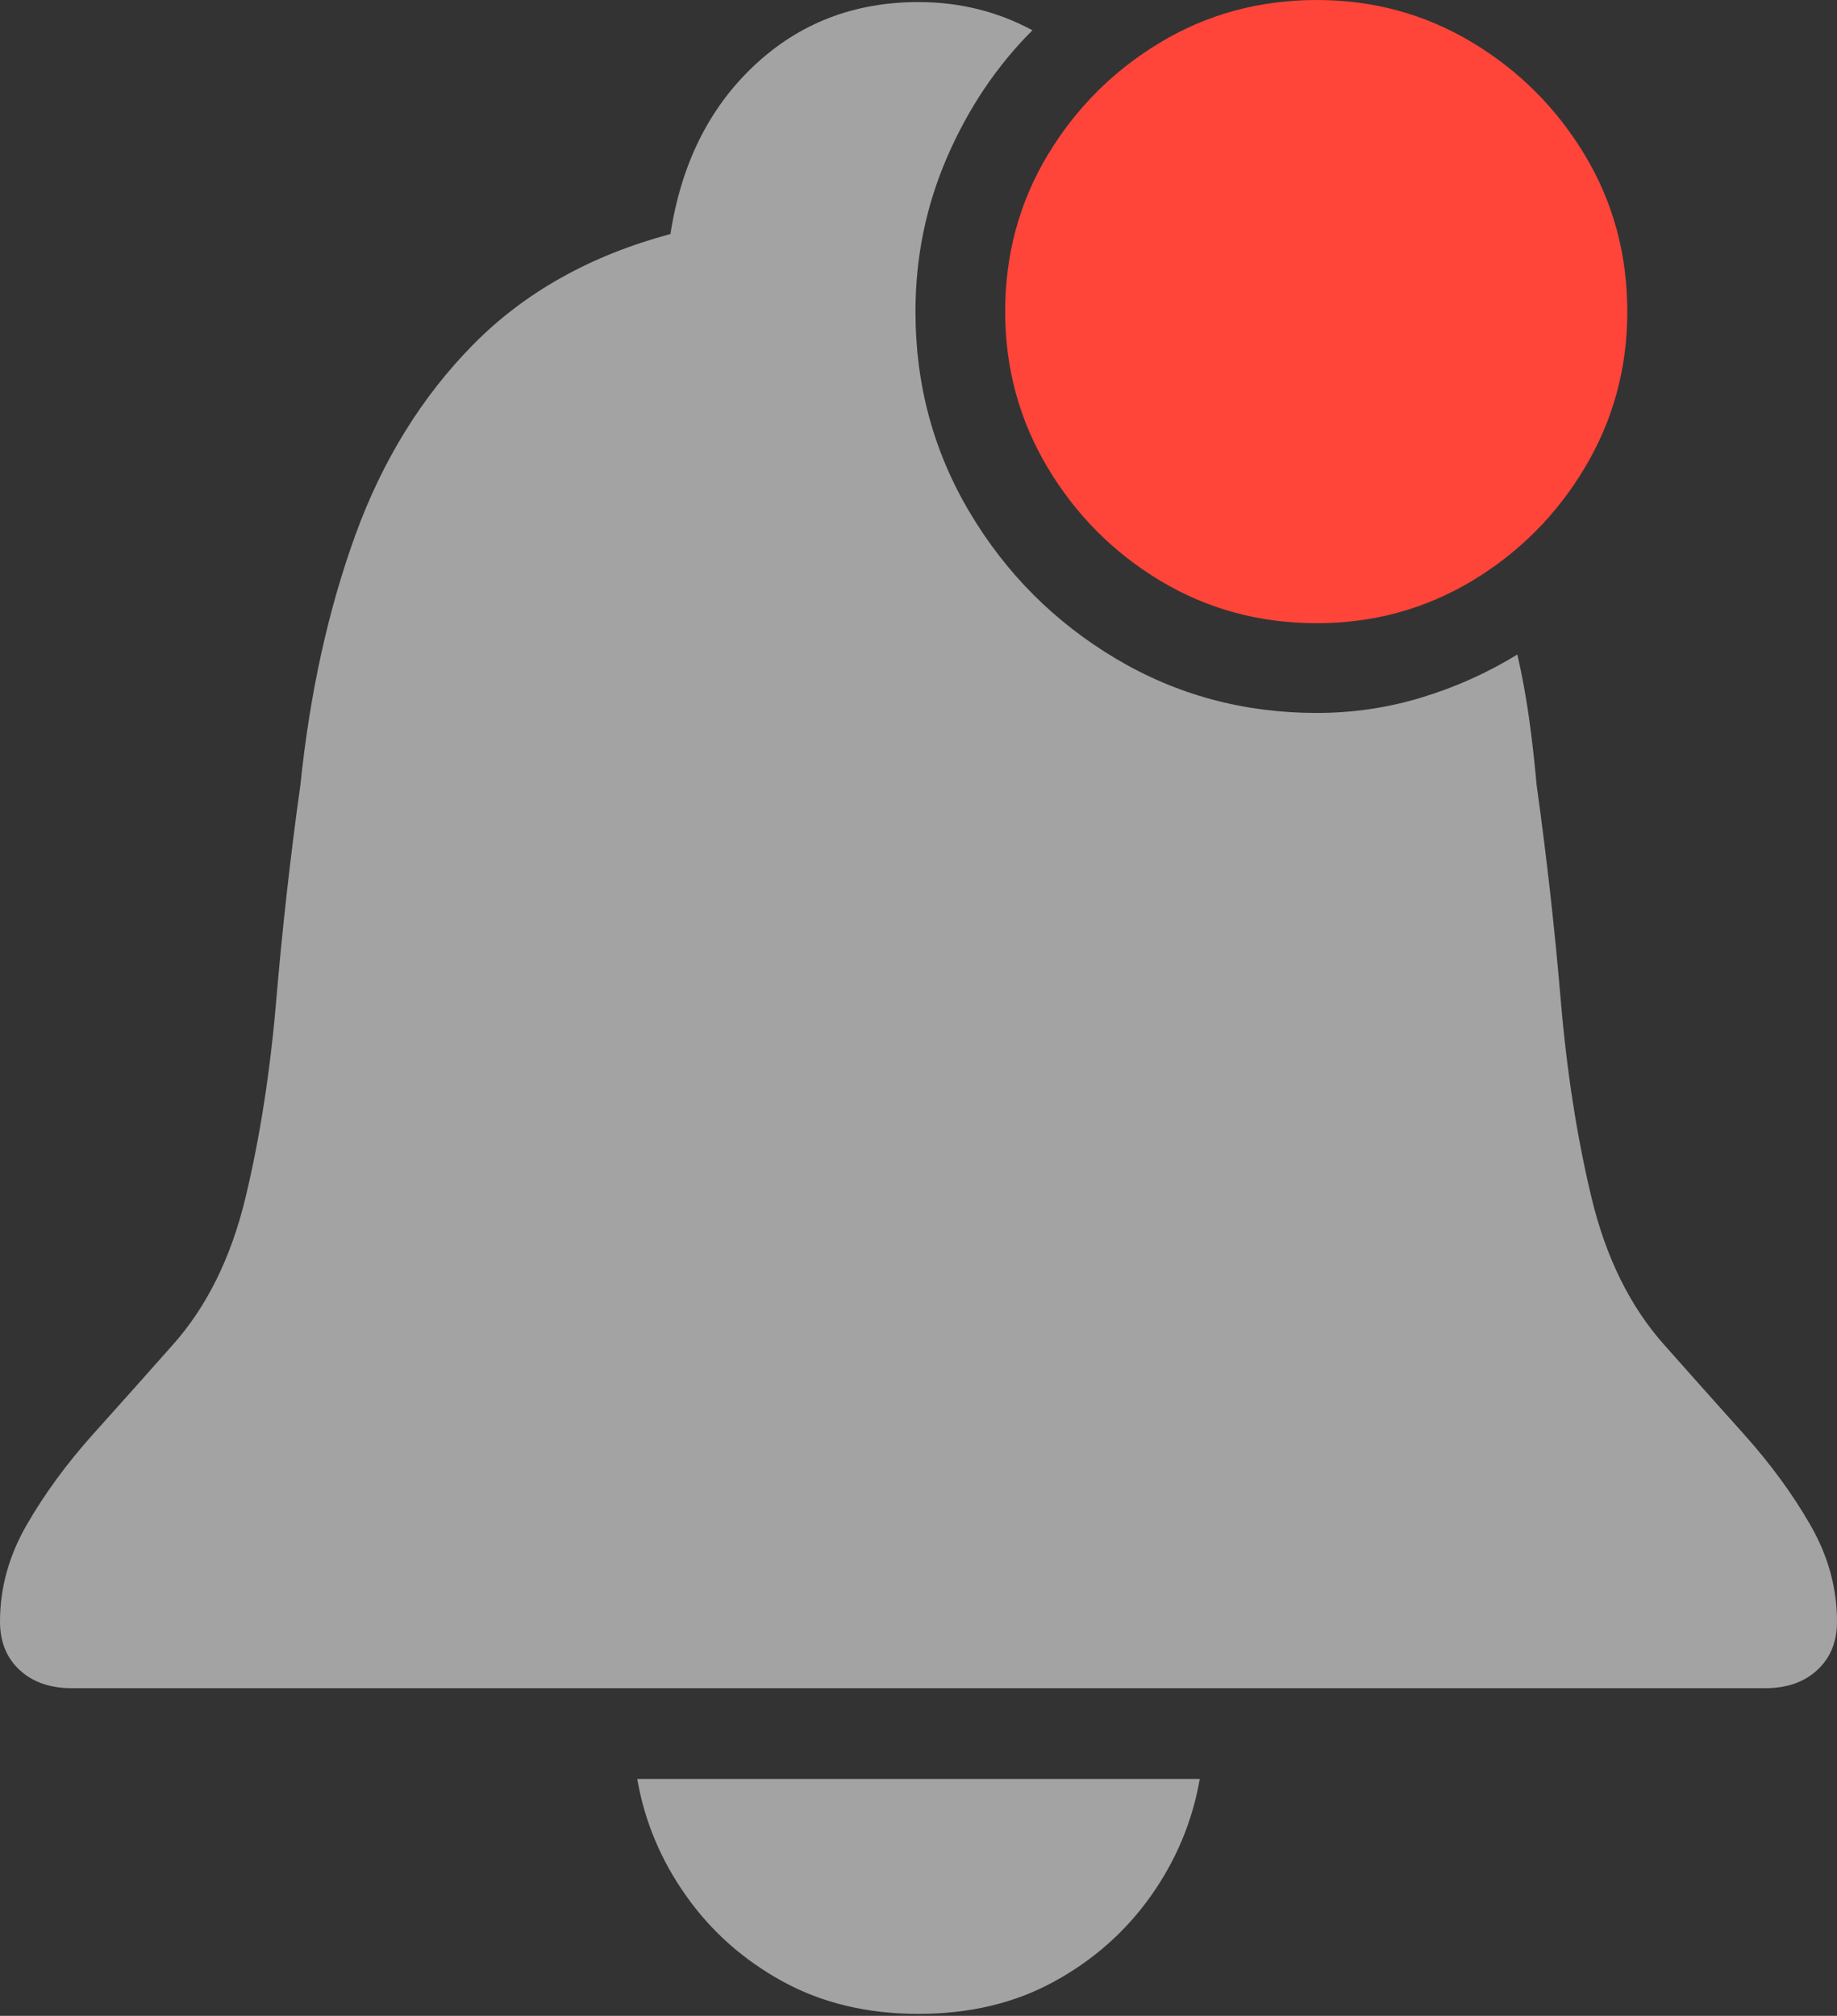 <?xml version="1.0" encoding="UTF-8"?>
<!--Generator: Apple Native CoreSVG 175-->
<!DOCTYPE svg
PUBLIC "-//W3C//DTD SVG 1.1//EN"
       "http://www.w3.org/Graphics/SVG/1.1/DTD/svg11.dtd">
<svg version="1.1" xmlns="http://www.w3.org/2000/svg" xmlns:xlink="http://www.w3.org/1999/xlink" width="17.793" height="19.521">
 <rect width="100%" height="100%" fill="#333333" stroke="none"/>
 <g>
  <rect height="19.521" opacity="0" width="17.793" x="0" y="0"/>
  <path d="M0.693 16.348L17.1 16.348Q17.412 16.348 17.602 16.172Q17.793 15.996 17.793 15.703Q17.793 15.215 17.534 14.766Q17.275 14.316 16.89 13.887Q16.504 13.457 16.123 13.027Q15.625 12.471 15.415 11.597Q15.205 10.723 15.117 9.683Q15.029 8.643 14.883 7.598Q14.854 7.266 14.81 6.953Q14.766 6.641 14.697 6.338Q14.268 6.602 13.774 6.753Q13.281 6.904 12.754 6.904Q11.69 6.904 10.806 6.377Q9.922 5.85 9.395 4.966Q8.867 4.082 8.867 3.018Q8.867 2.227 9.175 1.519Q9.482 0.811 10 0.293Q9.492 0.02 8.896 0.02Q7.959 0.02 7.305 0.635Q6.65 1.25 6.494 2.266Q5.332 2.578 4.585 3.335Q3.838 4.092 3.442 5.181Q3.047 6.27 2.91 7.598Q2.764 8.643 2.676 9.683Q2.588 10.723 2.378 11.597Q2.168 12.471 1.67 13.027Q1.289 13.457 0.903 13.887Q0.518 14.316 0.259 14.766Q0 15.215 0 15.703Q0 15.996 0.19 16.172Q0.381 16.348 0.693 16.348ZM8.896 19.502Q9.639 19.502 10.21 19.189Q10.781 18.877 11.148 18.359Q11.514 17.842 11.621 17.227L6.172 17.227Q6.279 17.842 6.646 18.359Q7.012 18.877 7.583 19.189Q8.154 19.502 8.896 19.502Z" fill="rgba(255,255,255,0.55)"/>
  <path d="M12.754 6.035Q13.574 6.035 14.258 5.625Q14.941 5.215 15.352 4.526Q15.762 3.838 15.762 3.018Q15.762 2.188 15.352 1.504Q14.941 0.82 14.258 0.41Q13.574 0 12.754 0Q11.924 0 11.24 0.41Q10.557 0.82 10.146 1.504Q9.736 2.188 9.736 3.018Q9.736 3.838 10.146 4.526Q10.557 5.215 11.24 5.625Q11.924 6.035 12.754 6.035Z" fill="#ff453a"/>
 </g>
</svg>
